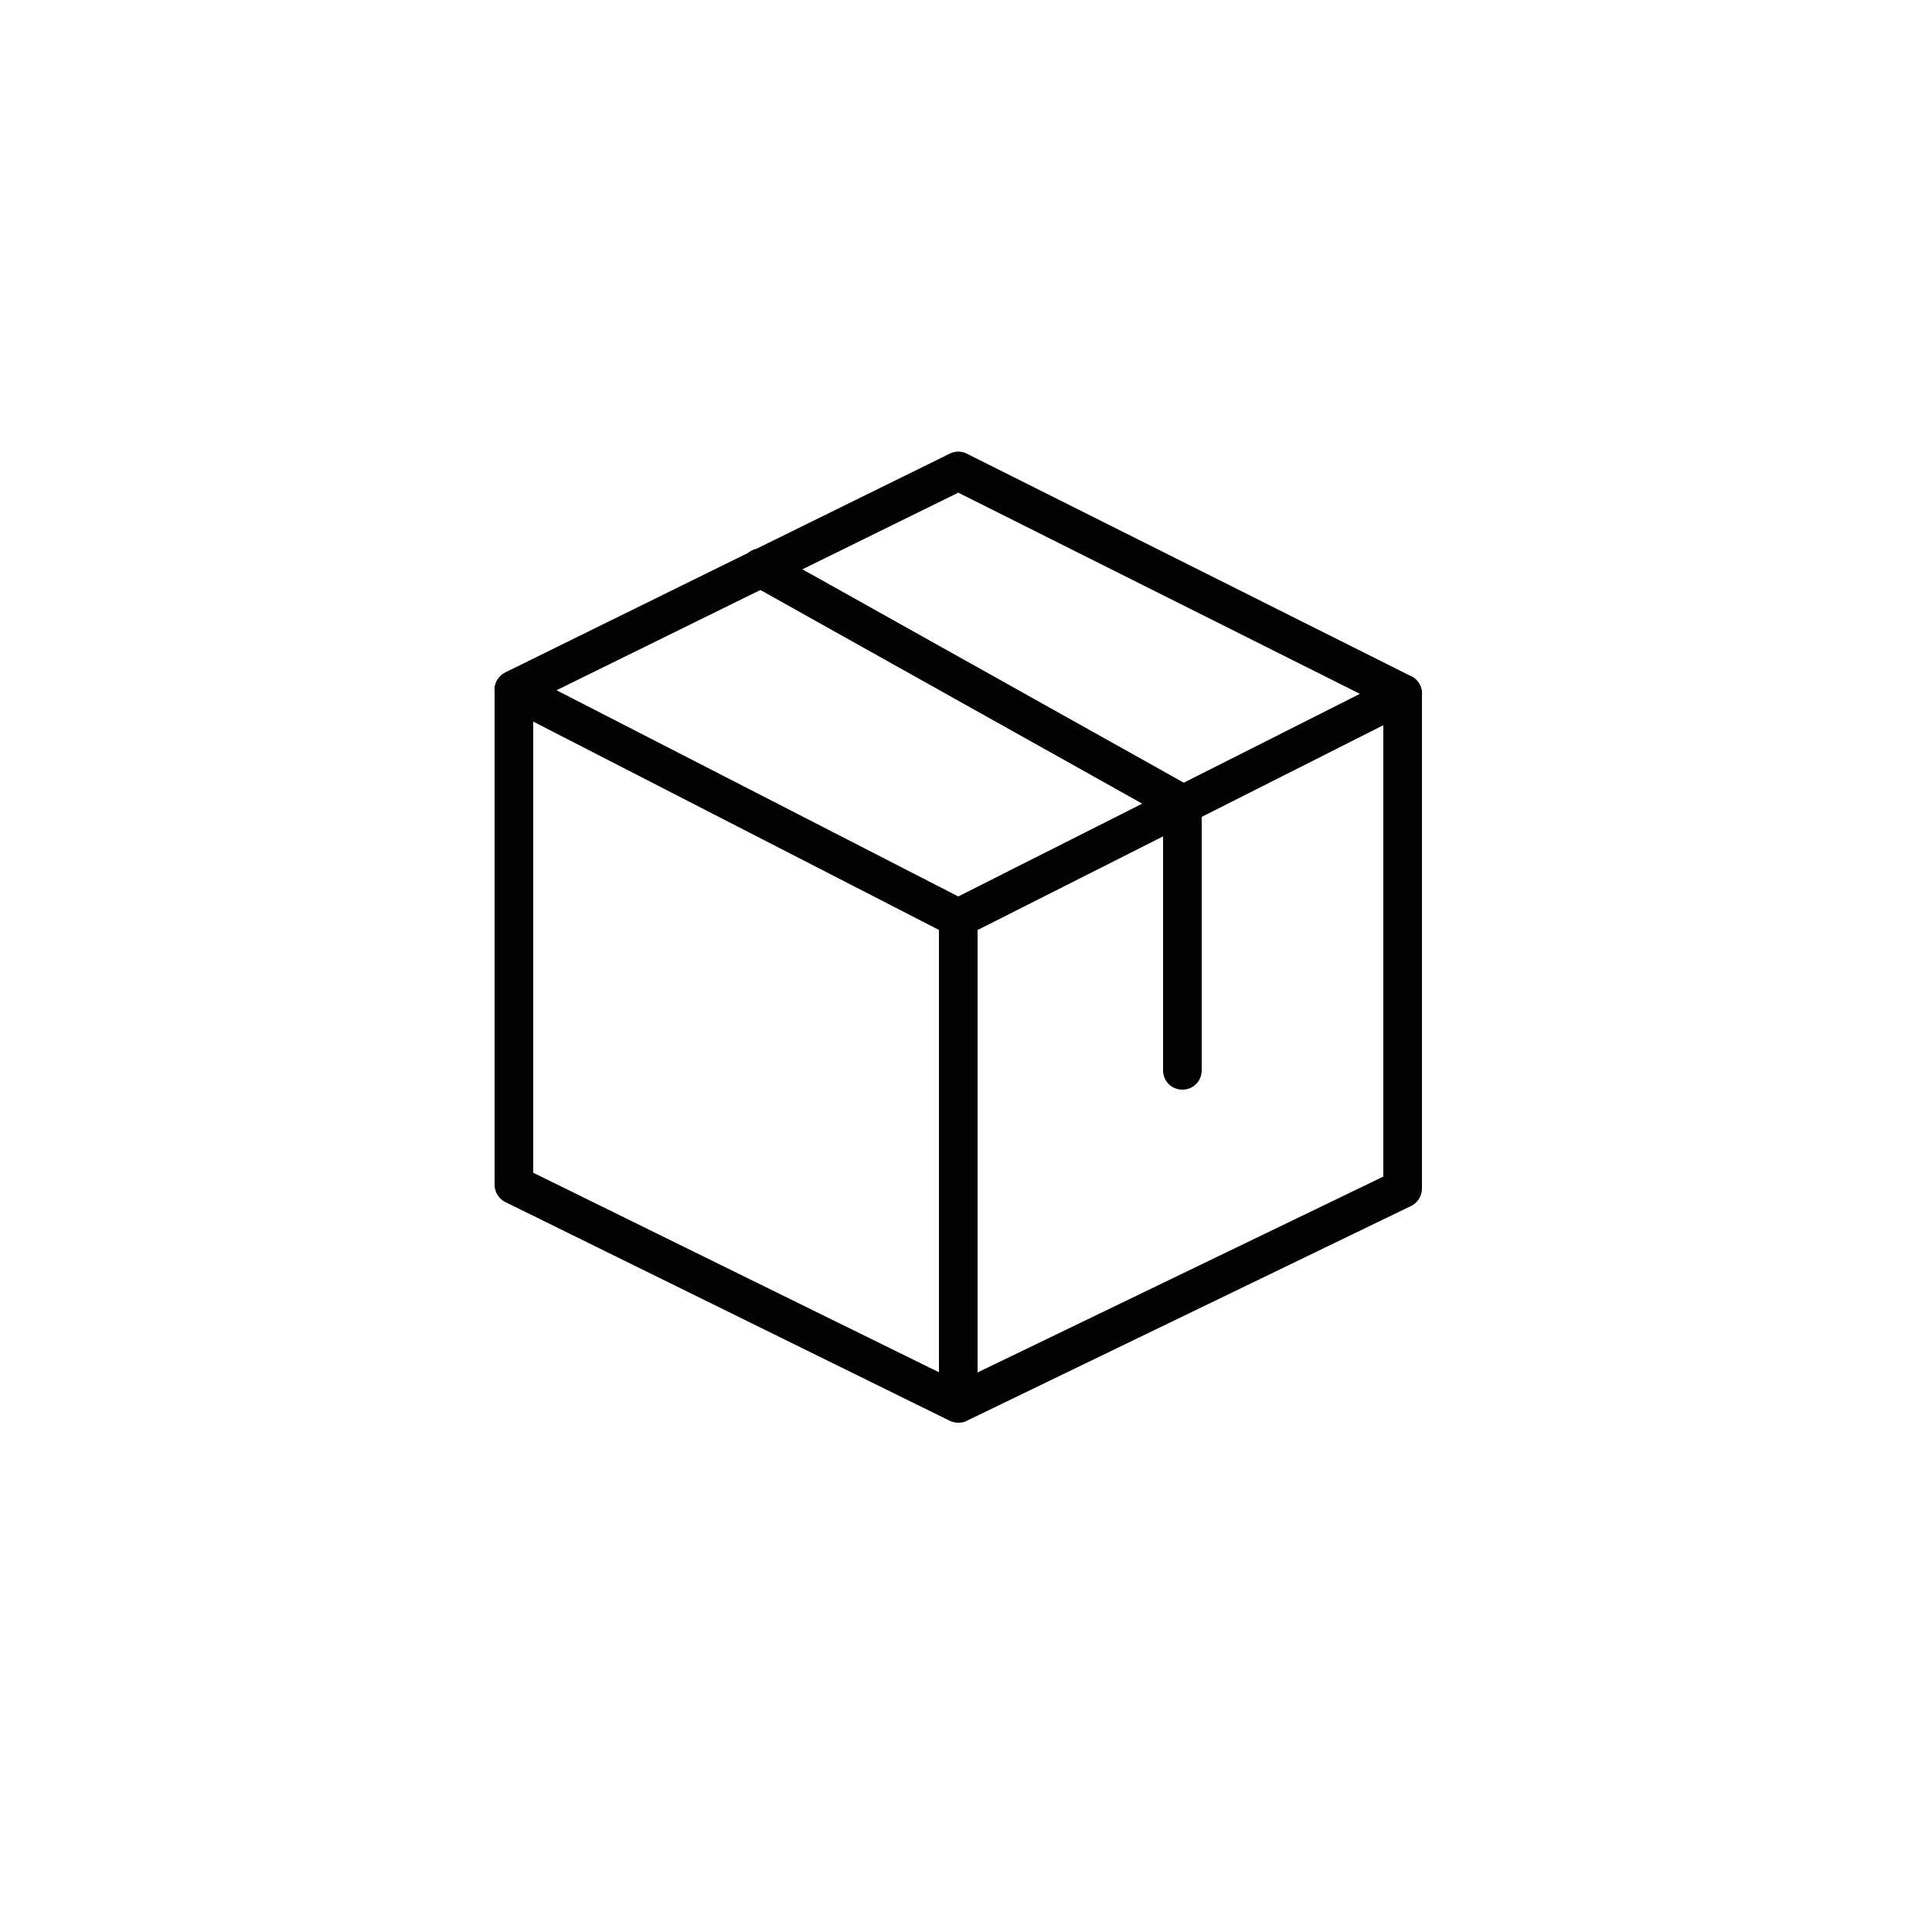 <?xml version="1.0" encoding="utf-8"?>
<!-- Generator: Adobe Illustrator 16.0.0, SVG Export Plug-In . SVG Version: 6.00 Build 0)  -->
<!DOCTYPE svg PUBLIC "-//W3C//DTD SVG 1.1//EN" "http://www.w3.org/Graphics/SVG/1.1/DTD/svg11.dtd">
<svg version="1.1" id="Layer_1" xmlns="http://www.w3.org/2000/svg" xmlns:xlink="http://www.w3.org/1999/xlink" x="0px" y="0px"
	 width="500px" height="500px" viewBox="0 0 500 500" enable-background="new 0 0 500 500" xml:space="preserve">
<g>
	<path fill="#020202" d="M248,368.2c-0.8,0-1.5-0.2-2.2-0.5l-115-56.6c-1.7-0.8-2.8-2.6-2.8-4.5V178.5c0-1.9,1.1-3.6,2.8-4.5
		l115-56.6c1.4-0.7,3-0.7,4.4,0l115,57.6c1.7,0.8,2.8,2.6,2.8,4.5v128.1c0,1.9-1.1,3.7-2.8,4.5l-115,55.6
		C249.5,368.1,248.7,368.2,248,368.2z M138,303.5l110,54.1l110-53.1V182.6l-110-55.1l-110,54.1V303.5z"/>
</g>
<g>
	<path fill="#020202" d="M247.9,242.6c-0.8,0-1.6-0.2-2.3-0.6L130.7,183c-2.5-1.3-3.4-4.3-2.2-6.7c1.3-2.5,4.3-3.4,6.7-2.2L248,232
		l112.8-56.9c2.5-1.2,5.5-0.3,6.7,2.2c1.2,2.5,0.3,5.5-2.2,6.7l-115.1,58.1C249.5,242.4,248.7,242.6,247.9,242.6z"/>
</g>
<g>
	<path fill="#020202" d="M248,368c-2.8,0-5-2.2-5-5V238c0-2.8,2.2-5,5-5s5,2.2,5,5v125C253,365.8,250.8,368,248,368z"/>
</g>
<g>
	<path fill="#020202" d="M306,282c-2.8,0-5-2.2-5-5v-66l-106.7-59.7c-2.4-1.3-3.3-4.4-1.9-6.8c1.4-2.4,4.4-3.3,6.8-1.9l109.2,61.1
		c1.6,0.9,2.6,2.6,2.6,4.4V277C311,279.8,308.8,282,306,282z"/>
</g>
</svg>
